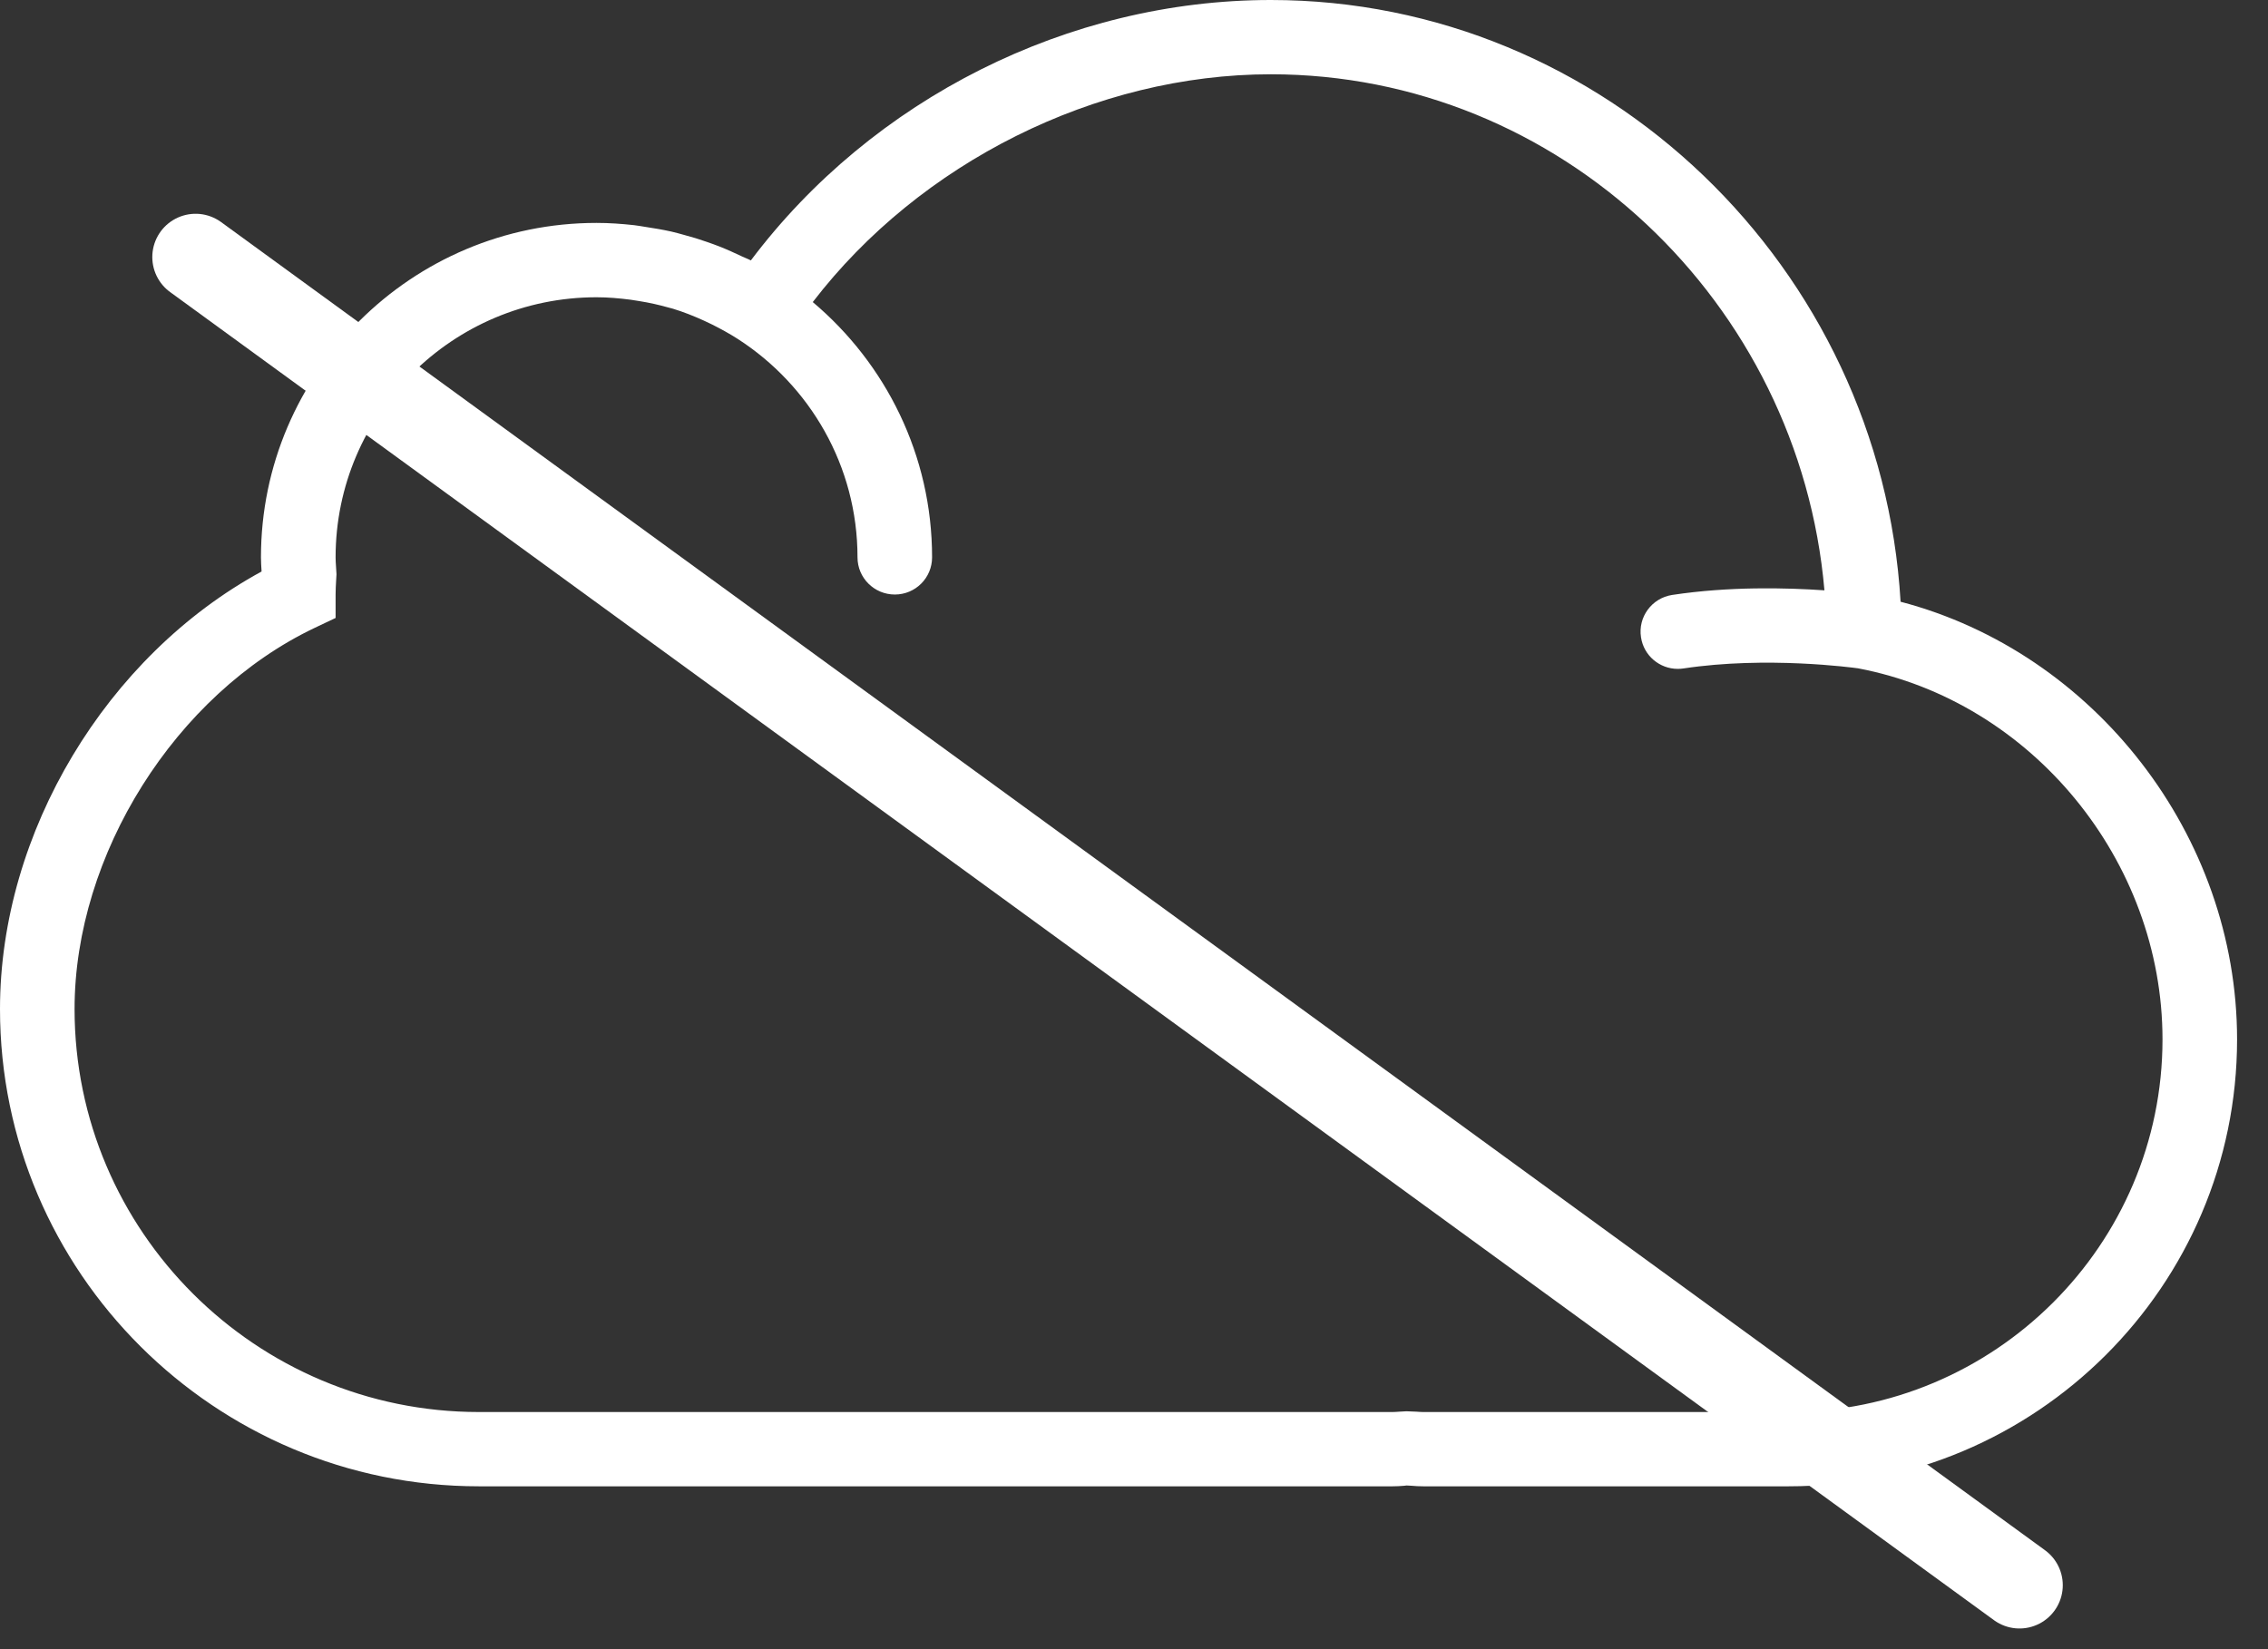 <svg width='33' height='24' viewBox='0 0 33 24' fill='none' xmlns='http://www.w3.org/2000/svg'><rect x="0" y="0" width="33" height="24" fill="#333333" stroke="none"/><path fill-rule='evenodd' clip-rule='evenodd' d='M27.654 8.757C27.367 3.89 23.343 0 18.491 0C15.545 0 12.693 1.44 10.925 3.79C10.885 3.768 10.842 3.754 10.801 3.734C10.693 3.683 10.584 3.633 10.473 3.589C10.411 3.565 10.349 3.542 10.287 3.521C10.177 3.482 10.065 3.448 9.951 3.418C9.889 3.401 9.827 3.383 9.764 3.369C9.642 3.342 9.517 3.321 9.391 3.302C9.336 3.294 9.283 3.283 9.227 3.277C9.047 3.257 8.865 3.244 8.68 3.244C5.988 3.244 3.797 5.428 3.797 8.111C3.797 8.18 3.802 8.248 3.806 8.315V8.317C1.55 9.544 0 12.112 0 14.684C0 18.514 3.126 21.63 6.968 21.63H20.264C20.32 21.63 20.376 21.627 20.433 21.622L20.466 21.618L20.539 21.622C20.594 21.627 20.65 21.63 20.707 21.63H26.025C29.623 21.63 32.55 18.712 32.55 15.126C32.55 12.158 30.474 9.496 27.654 8.757ZM26.025 20.549H20.707C20.675 20.549 20.644 20.546 20.612 20.544L20.465 20.538L20.358 20.544C20.327 20.546 20.296 20.549 20.264 20.549H6.968C3.724 20.549 1.085 17.918 1.085 14.684C1.085 12.437 2.552 10.105 4.575 9.139L4.883 8.993V8.652C4.883 8.583 4.887 8.514 4.891 8.443L4.896 8.357L4.889 8.243C4.886 8.199 4.883 8.156 4.883 8.111C4.883 6.024 6.586 4.326 8.68 4.326C8.848 4.326 9.013 4.341 9.177 4.362C9.22 4.368 9.262 4.375 9.304 4.382C9.449 4.405 9.591 4.437 9.732 4.477C9.751 4.483 9.77 4.487 9.789 4.492C9.944 4.539 10.095 4.599 10.242 4.666C10.281 4.683 10.318 4.702 10.356 4.72C10.486 4.785 10.614 4.855 10.737 4.934C11.783 5.609 12.477 6.78 12.477 8.111C12.477 8.41 12.72 8.652 13.02 8.652C13.32 8.652 13.562 8.41 13.562 8.111C13.562 6.622 12.886 5.289 11.826 4.396C13.382 2.368 15.943 1.081 18.491 1.081C22.693 1.081 26.182 4.399 26.546 8.591C25.992 8.553 25.162 8.532 24.331 8.658C24.035 8.703 23.831 8.979 23.877 9.274C23.917 9.542 24.148 9.734 24.412 9.734C24.439 9.734 24.467 9.732 24.494 9.728C25.702 9.545 26.961 9.716 27.035 9.726C29.561 10.205 31.465 12.524 31.465 15.126C31.465 18.116 29.024 20.549 26.025 20.549Z' fill='#ffffff'/><path d='M2.846 3.741L29.384 23.069' stroke='#ffffff' stroke-width='1.26' stroke-linecap='round'/></svg> 